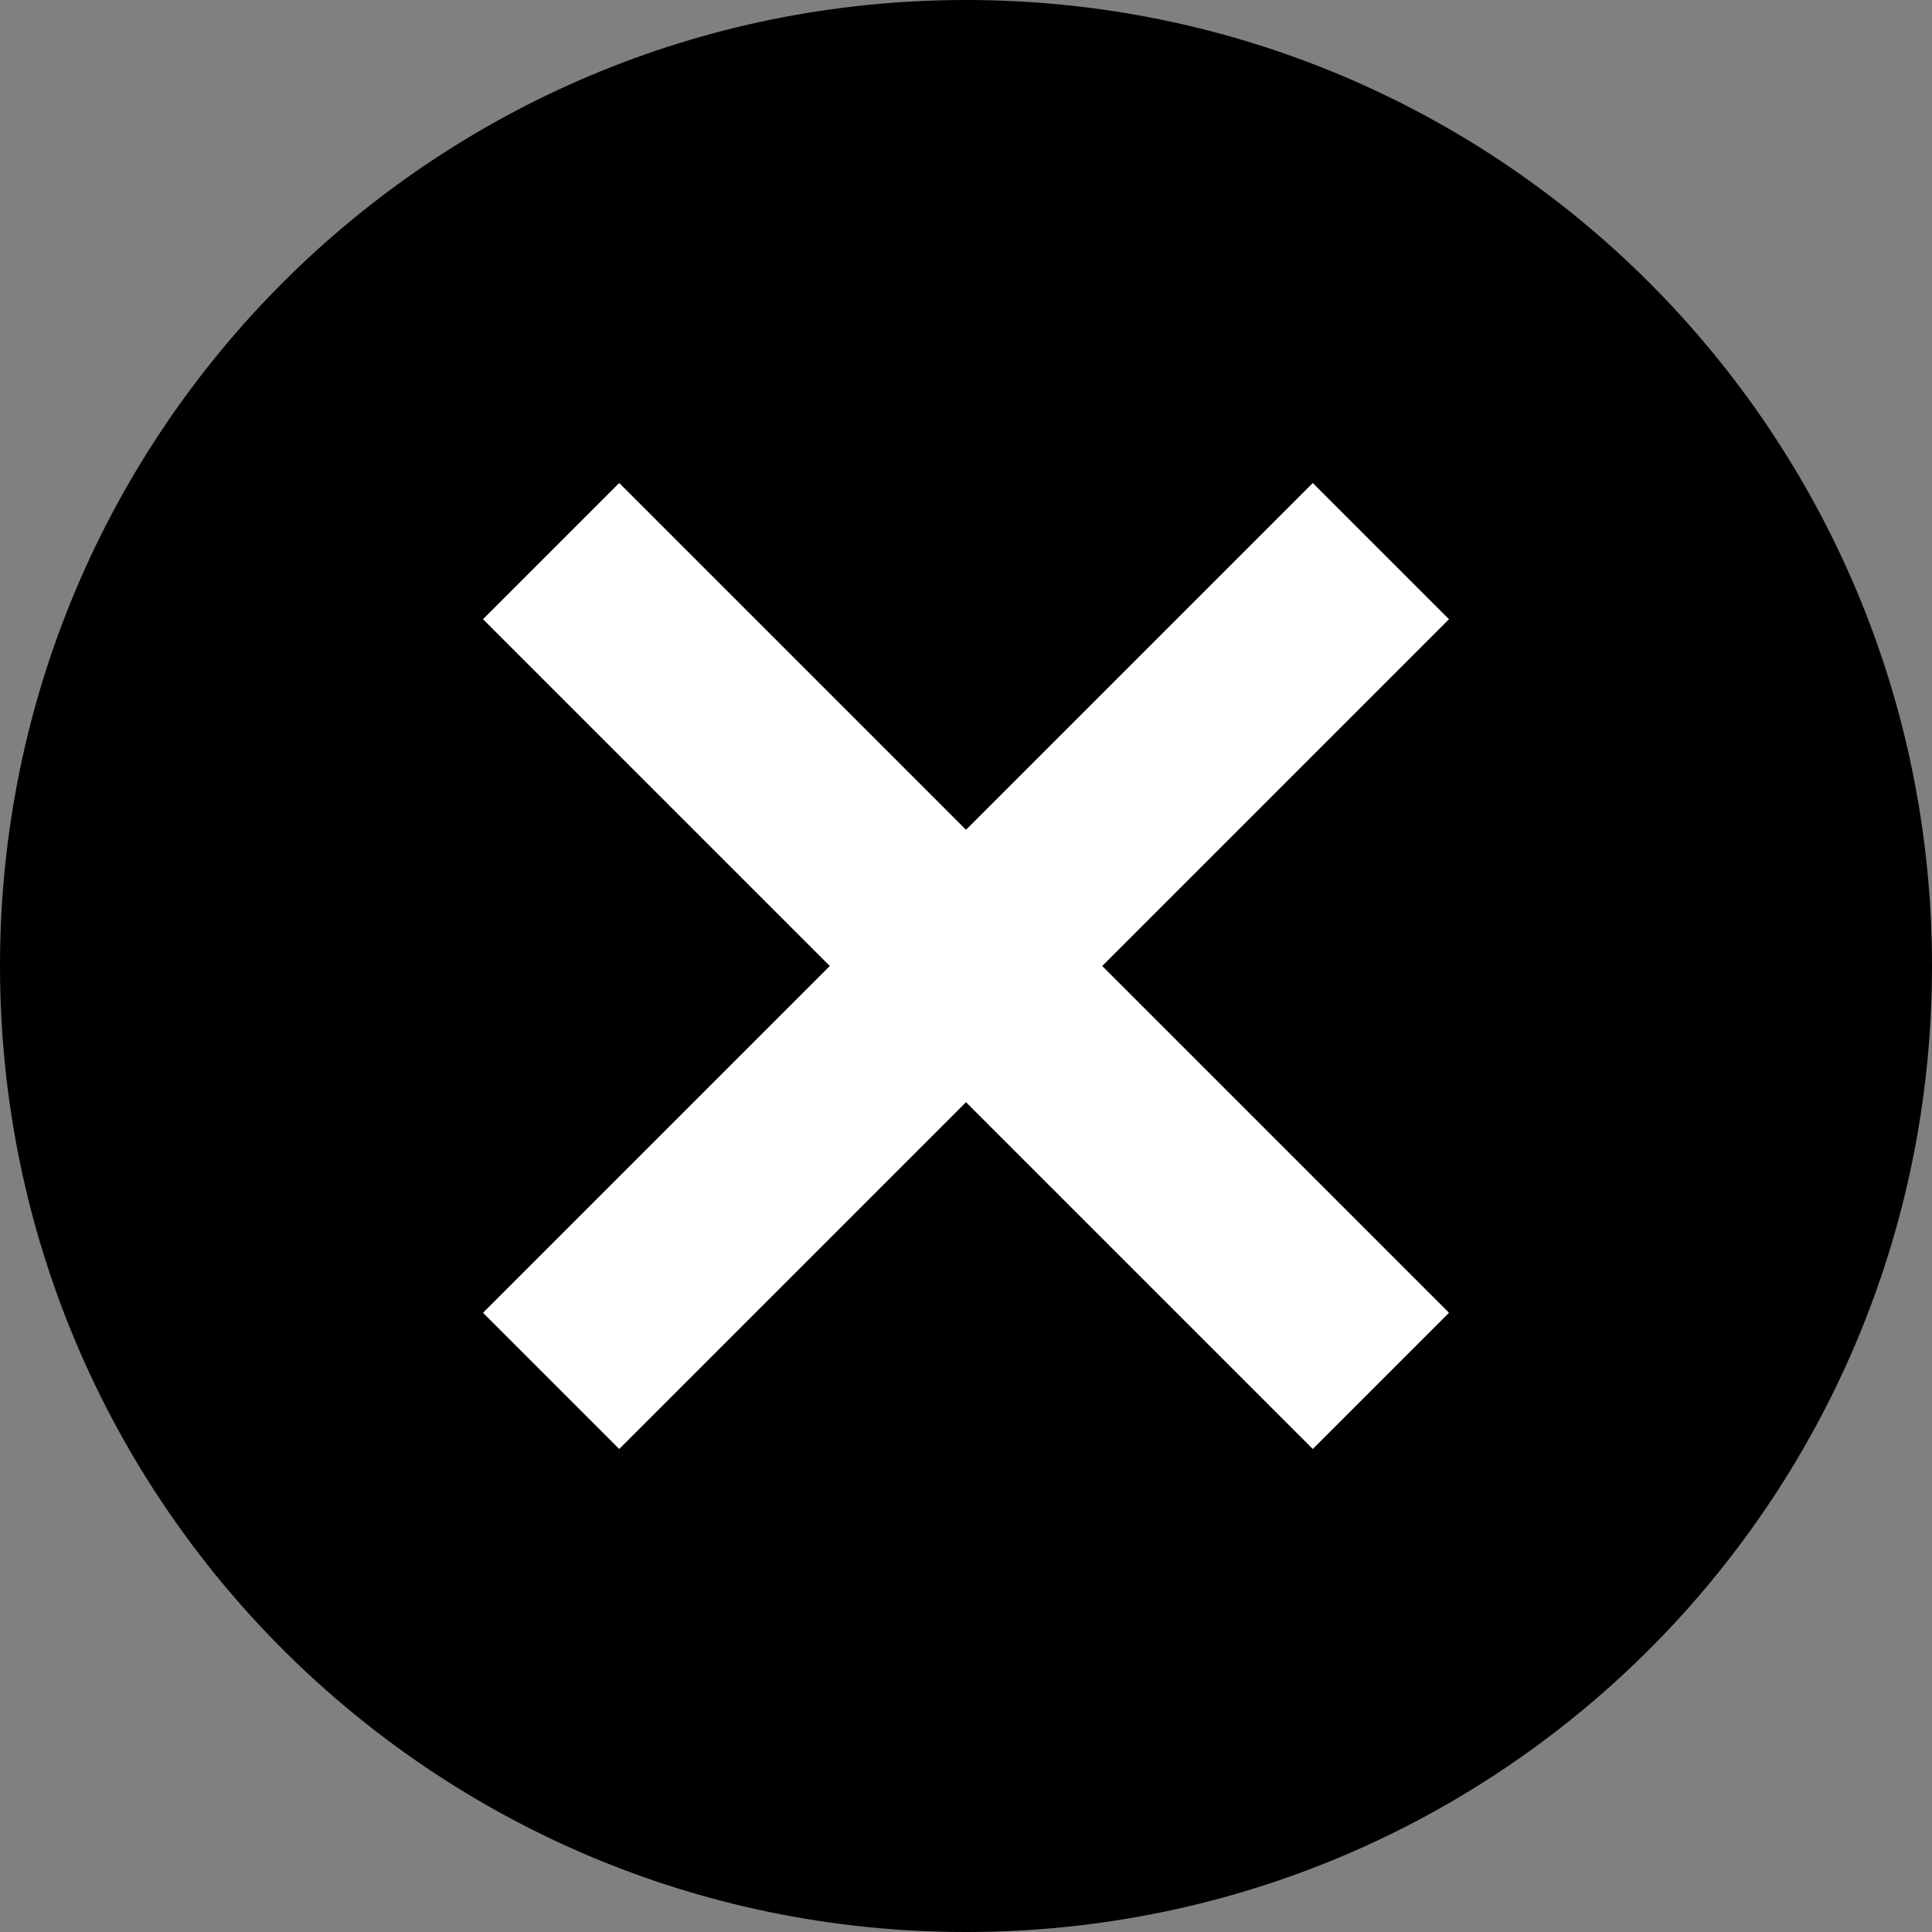 <svg width="32" height="32" viewBox="0 0 32 32" fill="none" xmlns="http://www.w3.org/2000/svg">
<rect x="0" y="0" width="32" height="32" fill="#808080" stroke="none"/>
<circle cx="16.8" cy="15.201" r="12" fill="white"/>
<path d="M16 0C7.152 0 0 7.152 0 16C0 24.848 7.152 32 16 32C24.848 32 32 24.848 32 16C32 7.152 24.848 0 16 0ZM24 21.744L21.744 24L16 18.256L10.256 24L8 21.744L13.744 16L8 10.256L10.256 8L16 13.744L21.744 8L24 10.256L18.256 16L24 21.744Z" fill="black"/>
</svg>
